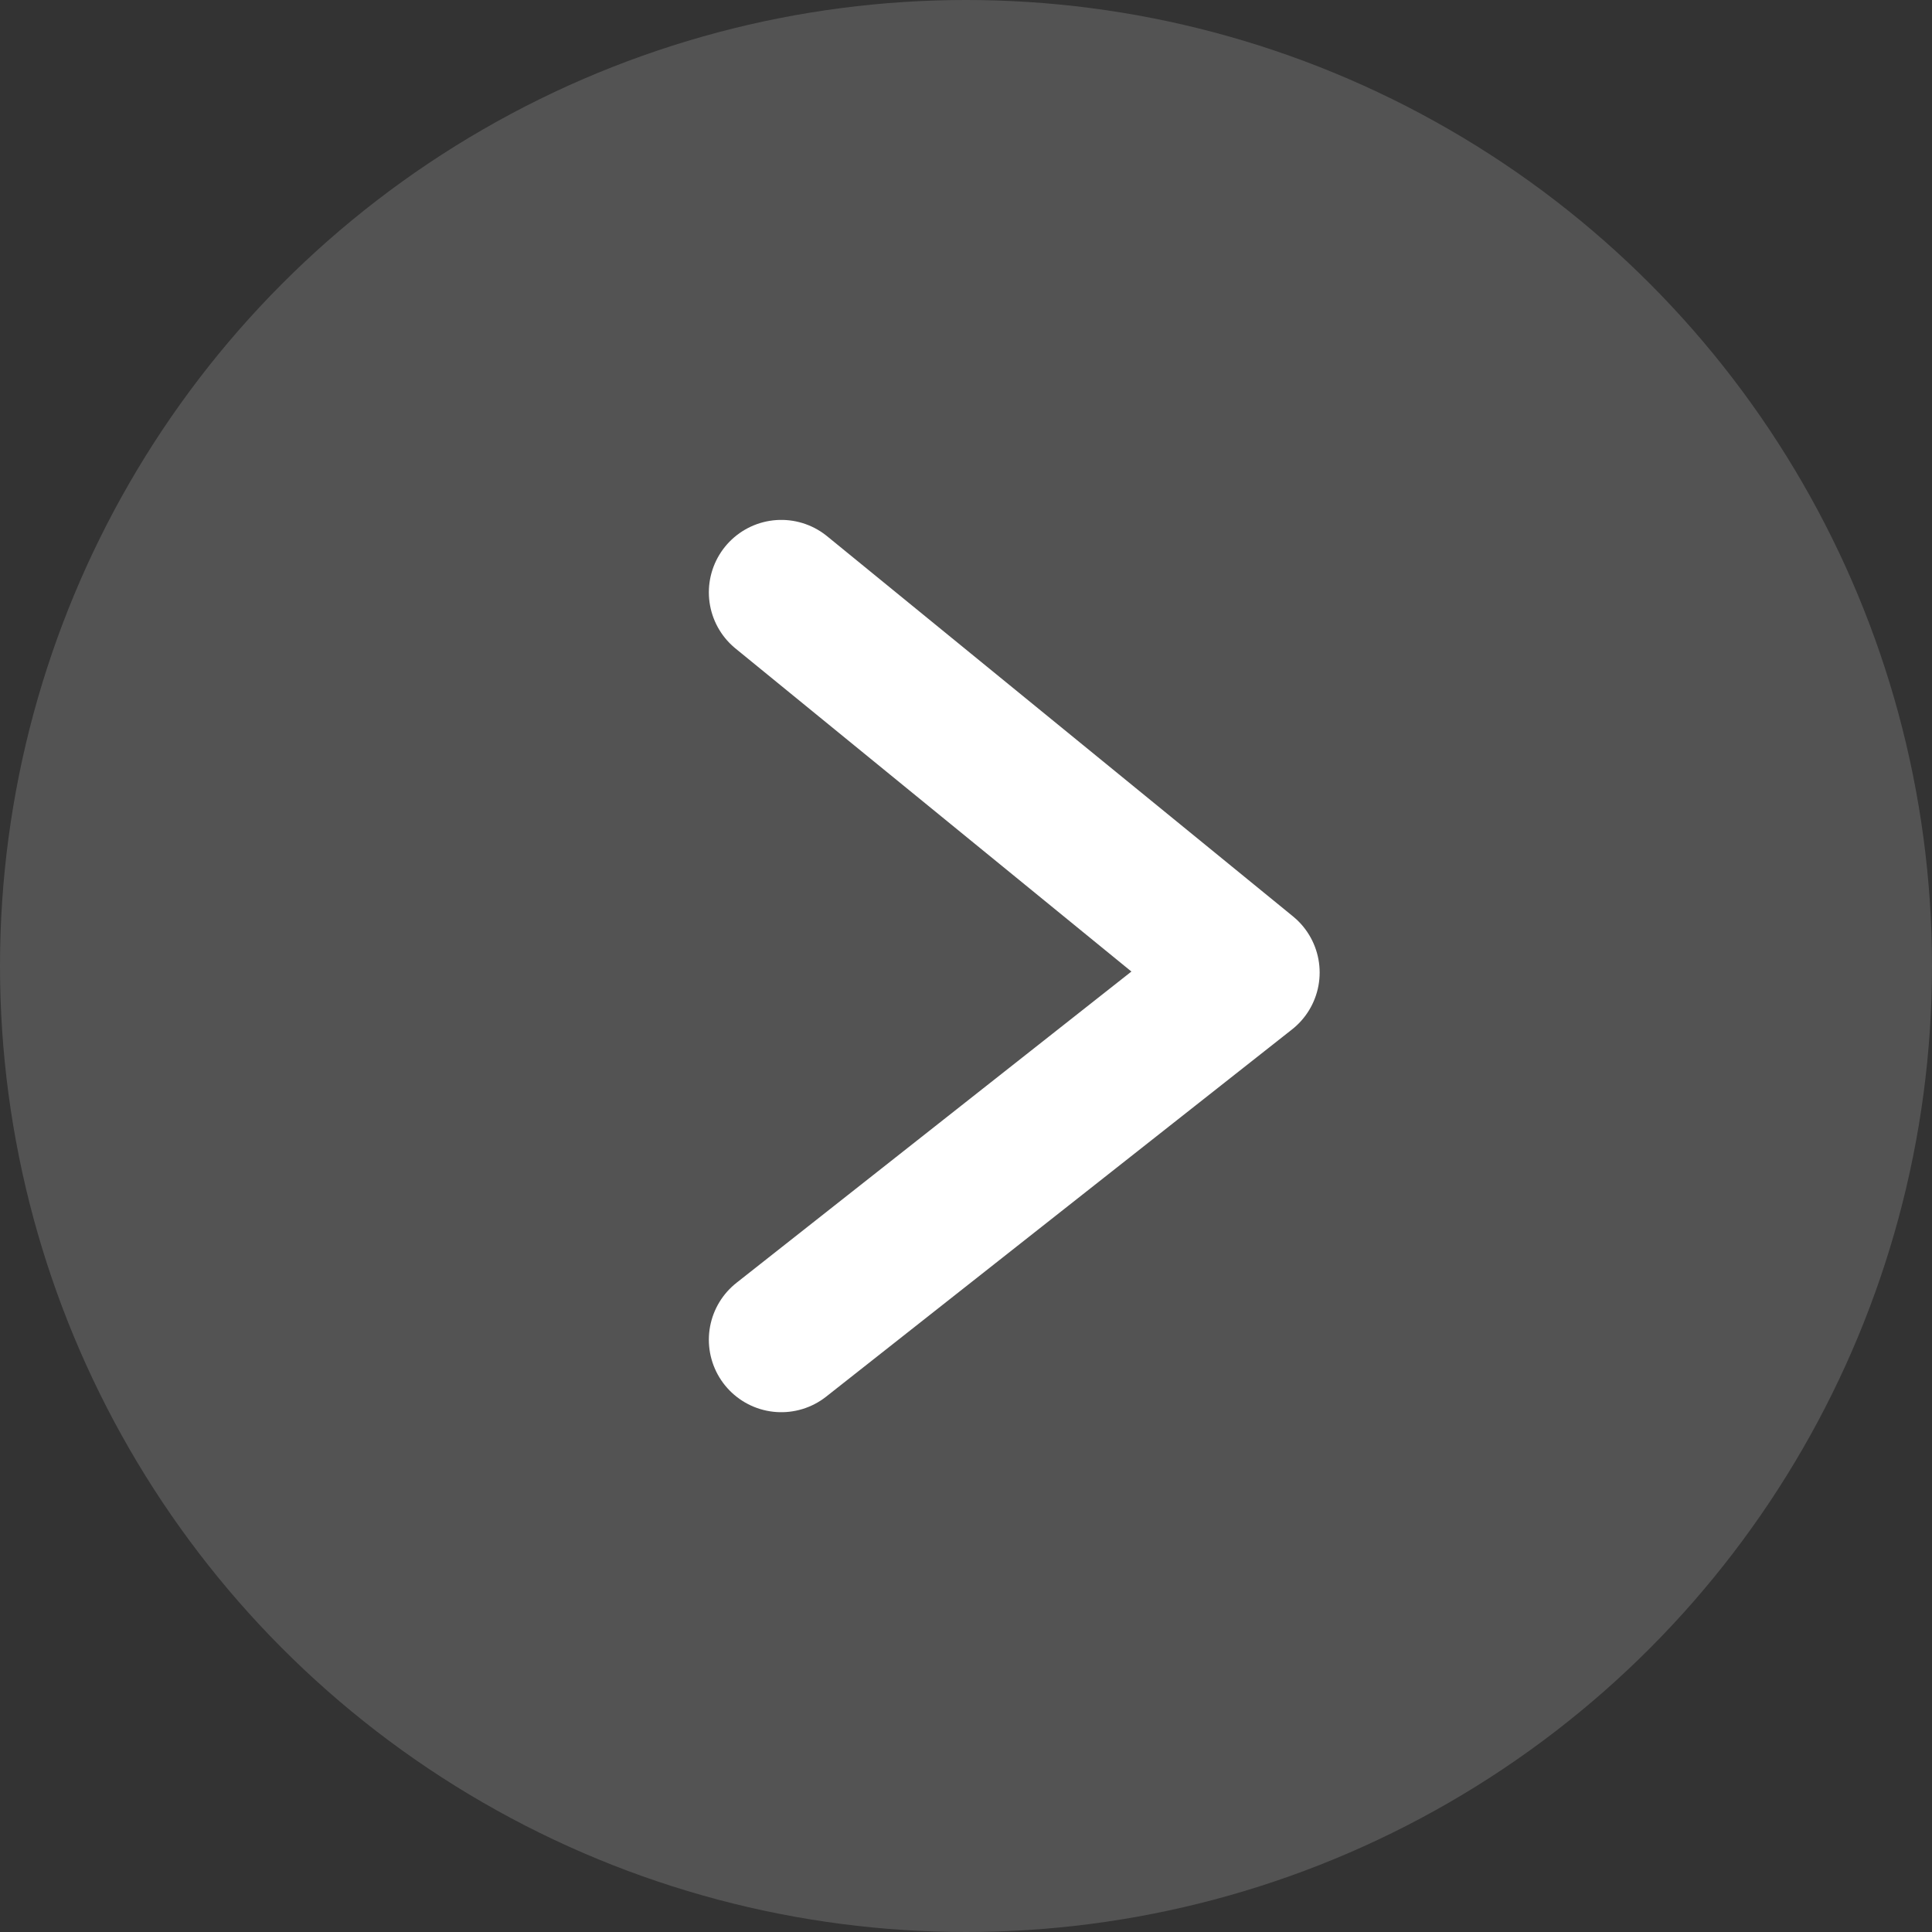 <svg xmlns="http://www.w3.org/2000/svg" width="40" height="40" viewBox="0 0 40 40">
  <rect x="0" y="0" width="40" height="40" fill="#333333" stroke="none"/>
  <g id="Group_2071" data-name="Group 2071" transform="translate(-912 -2142.25)">
    <circle id="Ellipse_289" data-name="Ellipse 289" cx="20" cy="20" r="20" transform="translate(912 2142.25)" fill="#fff" opacity="0.16"/>
    <path id="Path_559" data-name="Path 559" d="M0,0,9.646,7.871,0,15.474" transform="translate(928.176 2154.514)" fill="none" stroke="#fff" stroke-linecap="round" stroke-linejoin="round" stroke-width="3"/>
  </g>
</svg>

